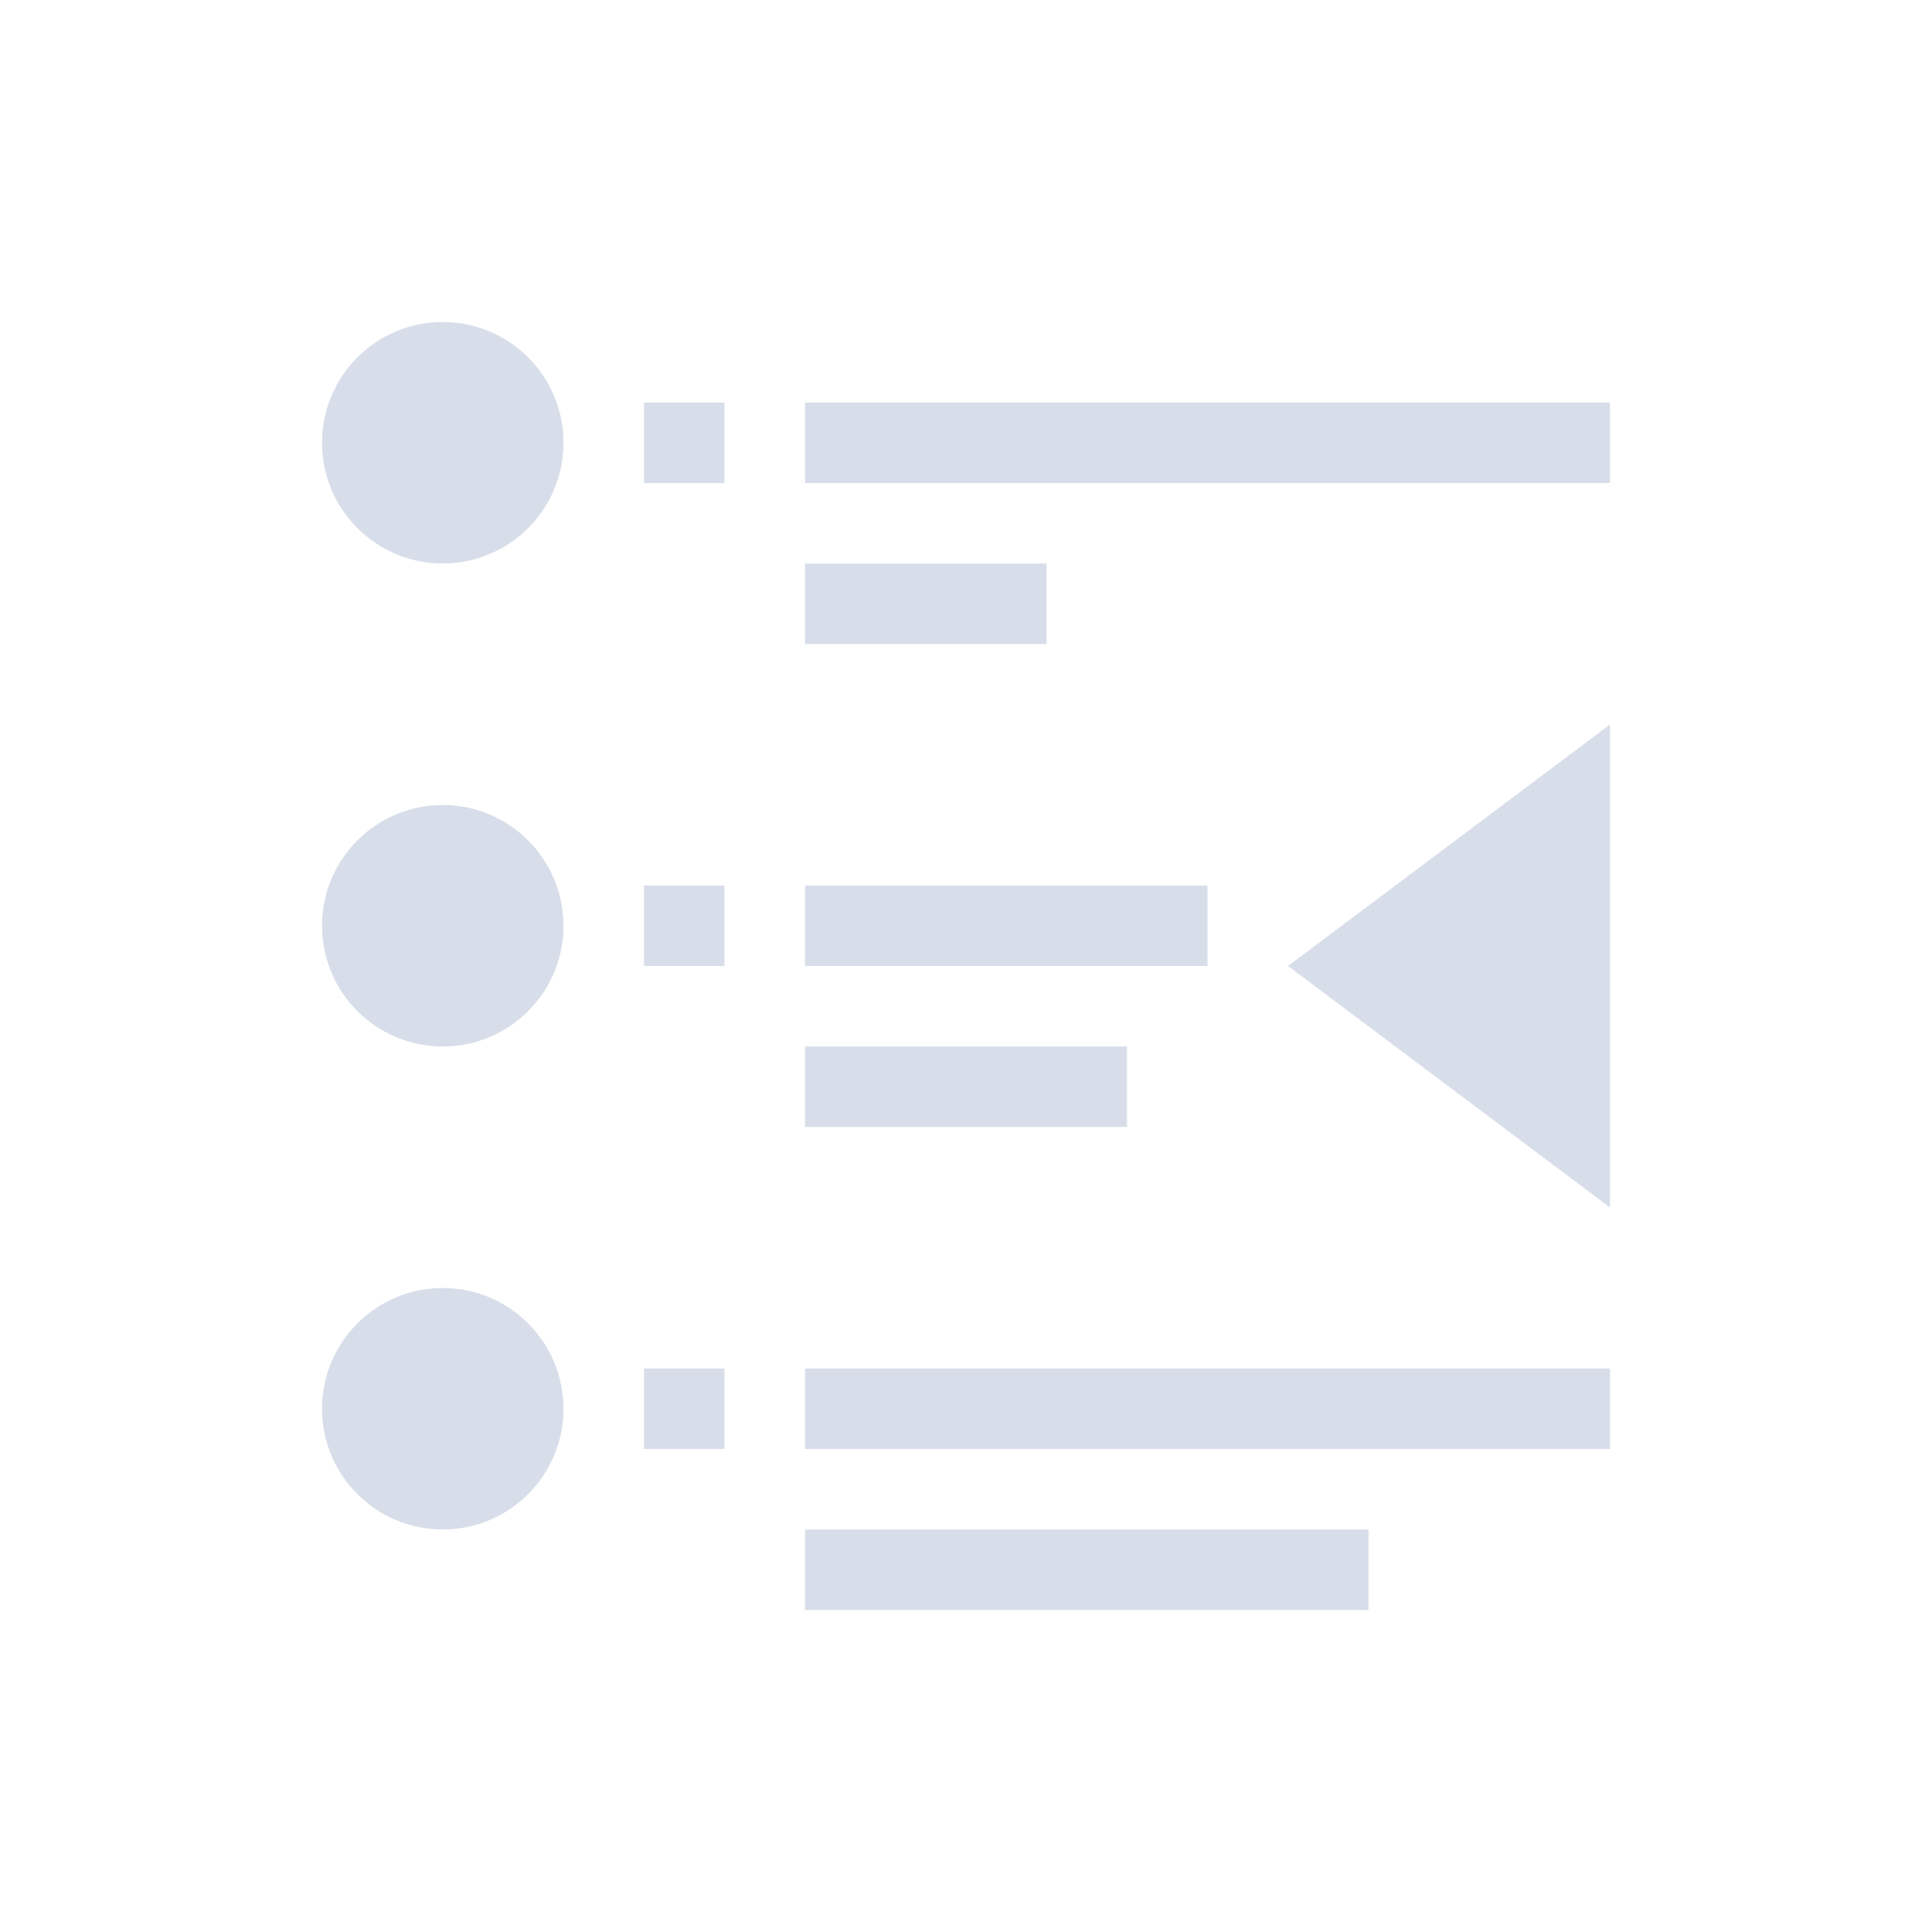<svg id="svg199" version="1.1" viewBox="0 0 24 24" xmlns="http://www.w3.org/2000/svg">
 <defs id="defs191">
  <style id="style189" type="text/css">.ColorScheme-Text {
        color:#d8dee9;
      }
      .ColorScheme-Highlight {
        color:#88c0d0;
      }</style>
 </defs>
 <g id="g197" transform="translate(1,1)" fill="currentColor" style="fill:#d8dee9">
  <path id="path193" class="ColorScheme-Text" d="m4.5 3c-0.828 0-1.5 0.672-1.5 1.5 8.3e-6 0.828 0.672 1.5 1.5 1.5s1.5-0.672 1.5-1.5c-8.3e-6 -0.828-0.672-1.5-1.5-1.5zm2.5 1v1h1v-1h-1zm2 0v1h10v-1h-10zm0 2v1h3v-1h-3zm-4.5 3c-0.828-1.2e-6 -1.5 0.672-1.5 1.5s0.672 1.5 1.5 1.5c0.828 1e-6 1.5-0.672 1.5-1.5s-0.672-1.5-1.5-1.5zm2.5 1v1h1v-1h-1zm2 0v1h5v-1h-5zm0 2v1h4v-1h-4zm-4.5 3c-0.828-1e-6 -1.5 0.672-1.5 1.5s0.672 1.5 1.5 1.5c0.828 1e-6 1.5-0.672 1.5-1.5s-0.672-1.5-1.5-1.5zm2.5 1v1h1v-1h-1zm2 0v1h10v-1h-10zm0 2v1h7v-1h-7z" style="fill:#d8dee9"/>
  <path id="path195" class="ColorScheme-Highlight" d="m19 8-4 3 4 3v-6z" style="fill:#d8dee9"/>
 </g>
</svg>
